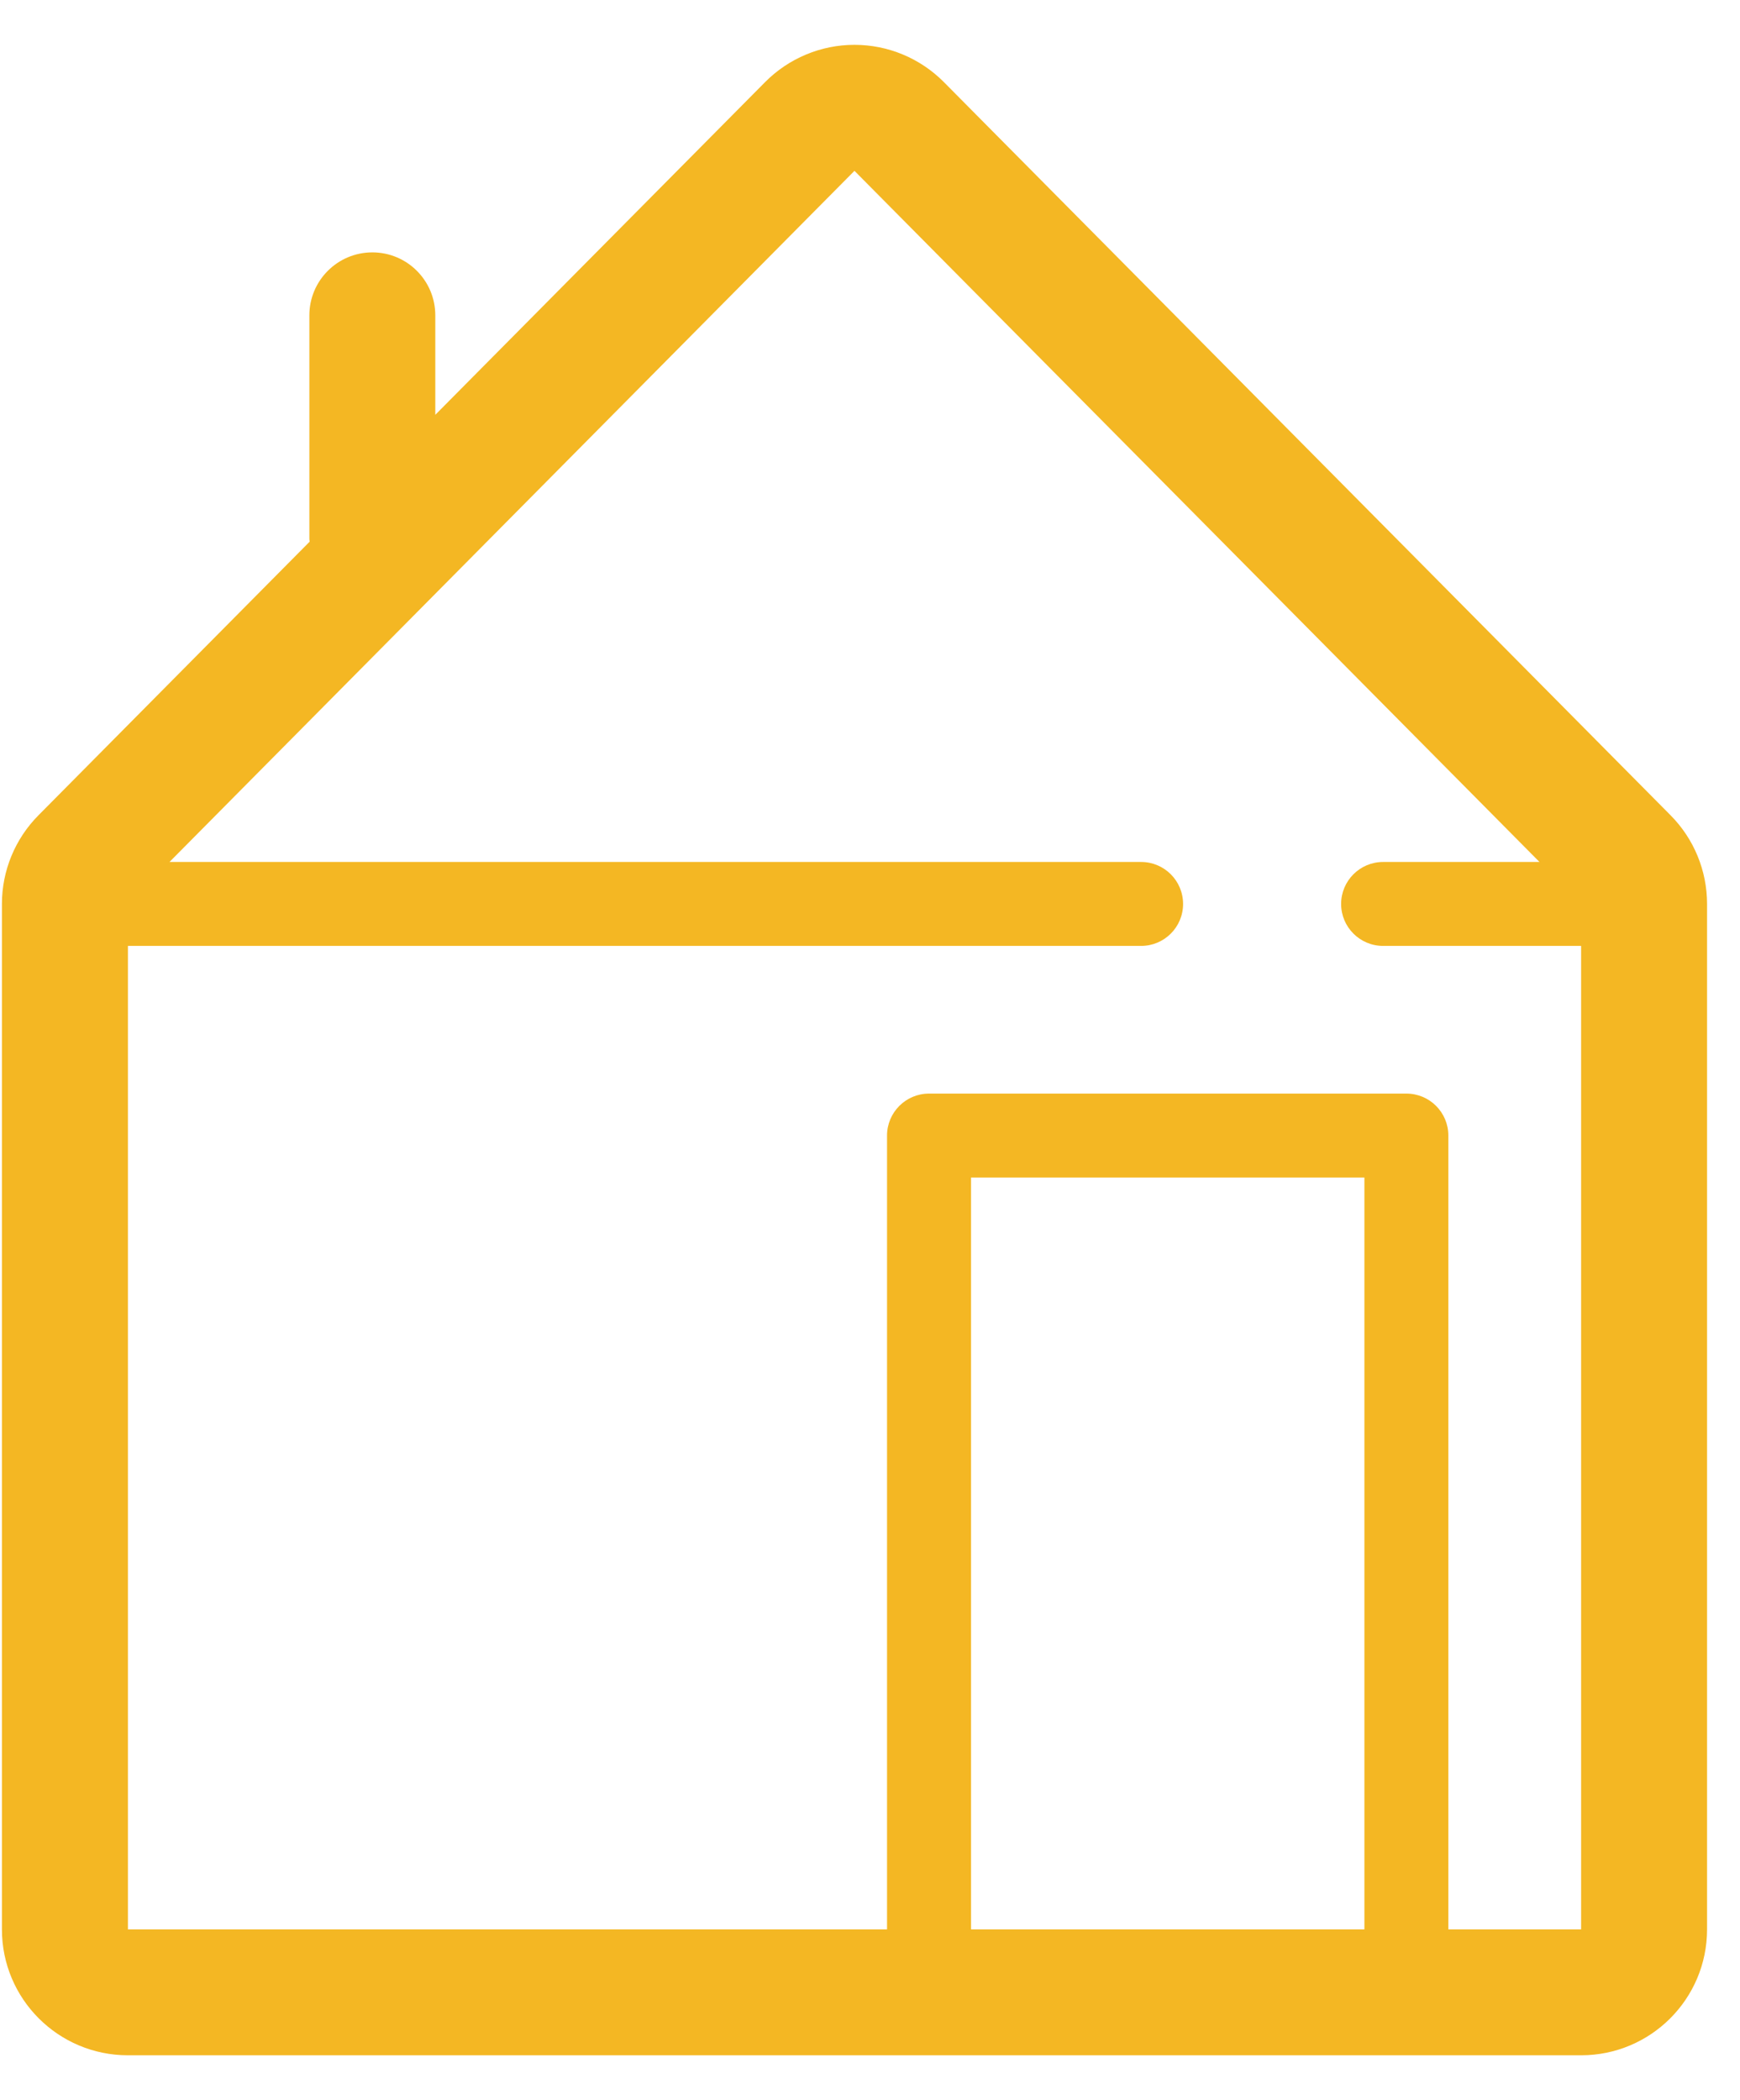 <svg width="29" height="35" viewBox="0 0 29 35" fill="none" xmlns="http://www.w3.org/2000/svg">
<path d="M27.843 13.587L15.732 1.369C15.537 1.172 15.305 1.016 15.049 0.909C14.793 0.802 14.518 0.747 14.241 0.747C13.964 0.747 13.69 0.802 13.434 0.909C13.178 1.016 12.946 1.172 12.751 1.369L7.255 6.913V5.256C7.255 4.676 6.786 4.206 6.206 4.206C5.626 4.206 5.156 4.676 5.156 5.256V8.983C5.156 8.998 5.16 9.012 5.161 9.027L0.641 13.587C0.251 13.98 0.032 14.511 0.032 15.064V32.154C0.032 33.313 0.972 34.252 2.132 34.252H26.352C27.511 34.252 28.451 33.313 28.451 32.154V15.065C28.451 14.511 28.233 13.98 27.843 13.587ZM22.74 32.154H16.184V19.624H22.74V32.154ZM24.139 32.154V18.924C24.139 18.538 23.826 18.225 23.44 18.225H15.484C15.098 18.225 14.784 18.538 14.784 18.924V32.154H2.132V15.764H19.018C19.405 15.764 19.718 15.451 19.718 15.065C19.718 14.678 19.405 14.365 19.018 14.365H2.825L14.241 2.847L25.658 14.365H23.052C22.666 14.365 22.352 14.678 22.352 15.065C22.352 15.451 22.666 15.764 23.052 15.764H26.352V32.154H24.139Z" fill="#F4B723"/>
</svg>

